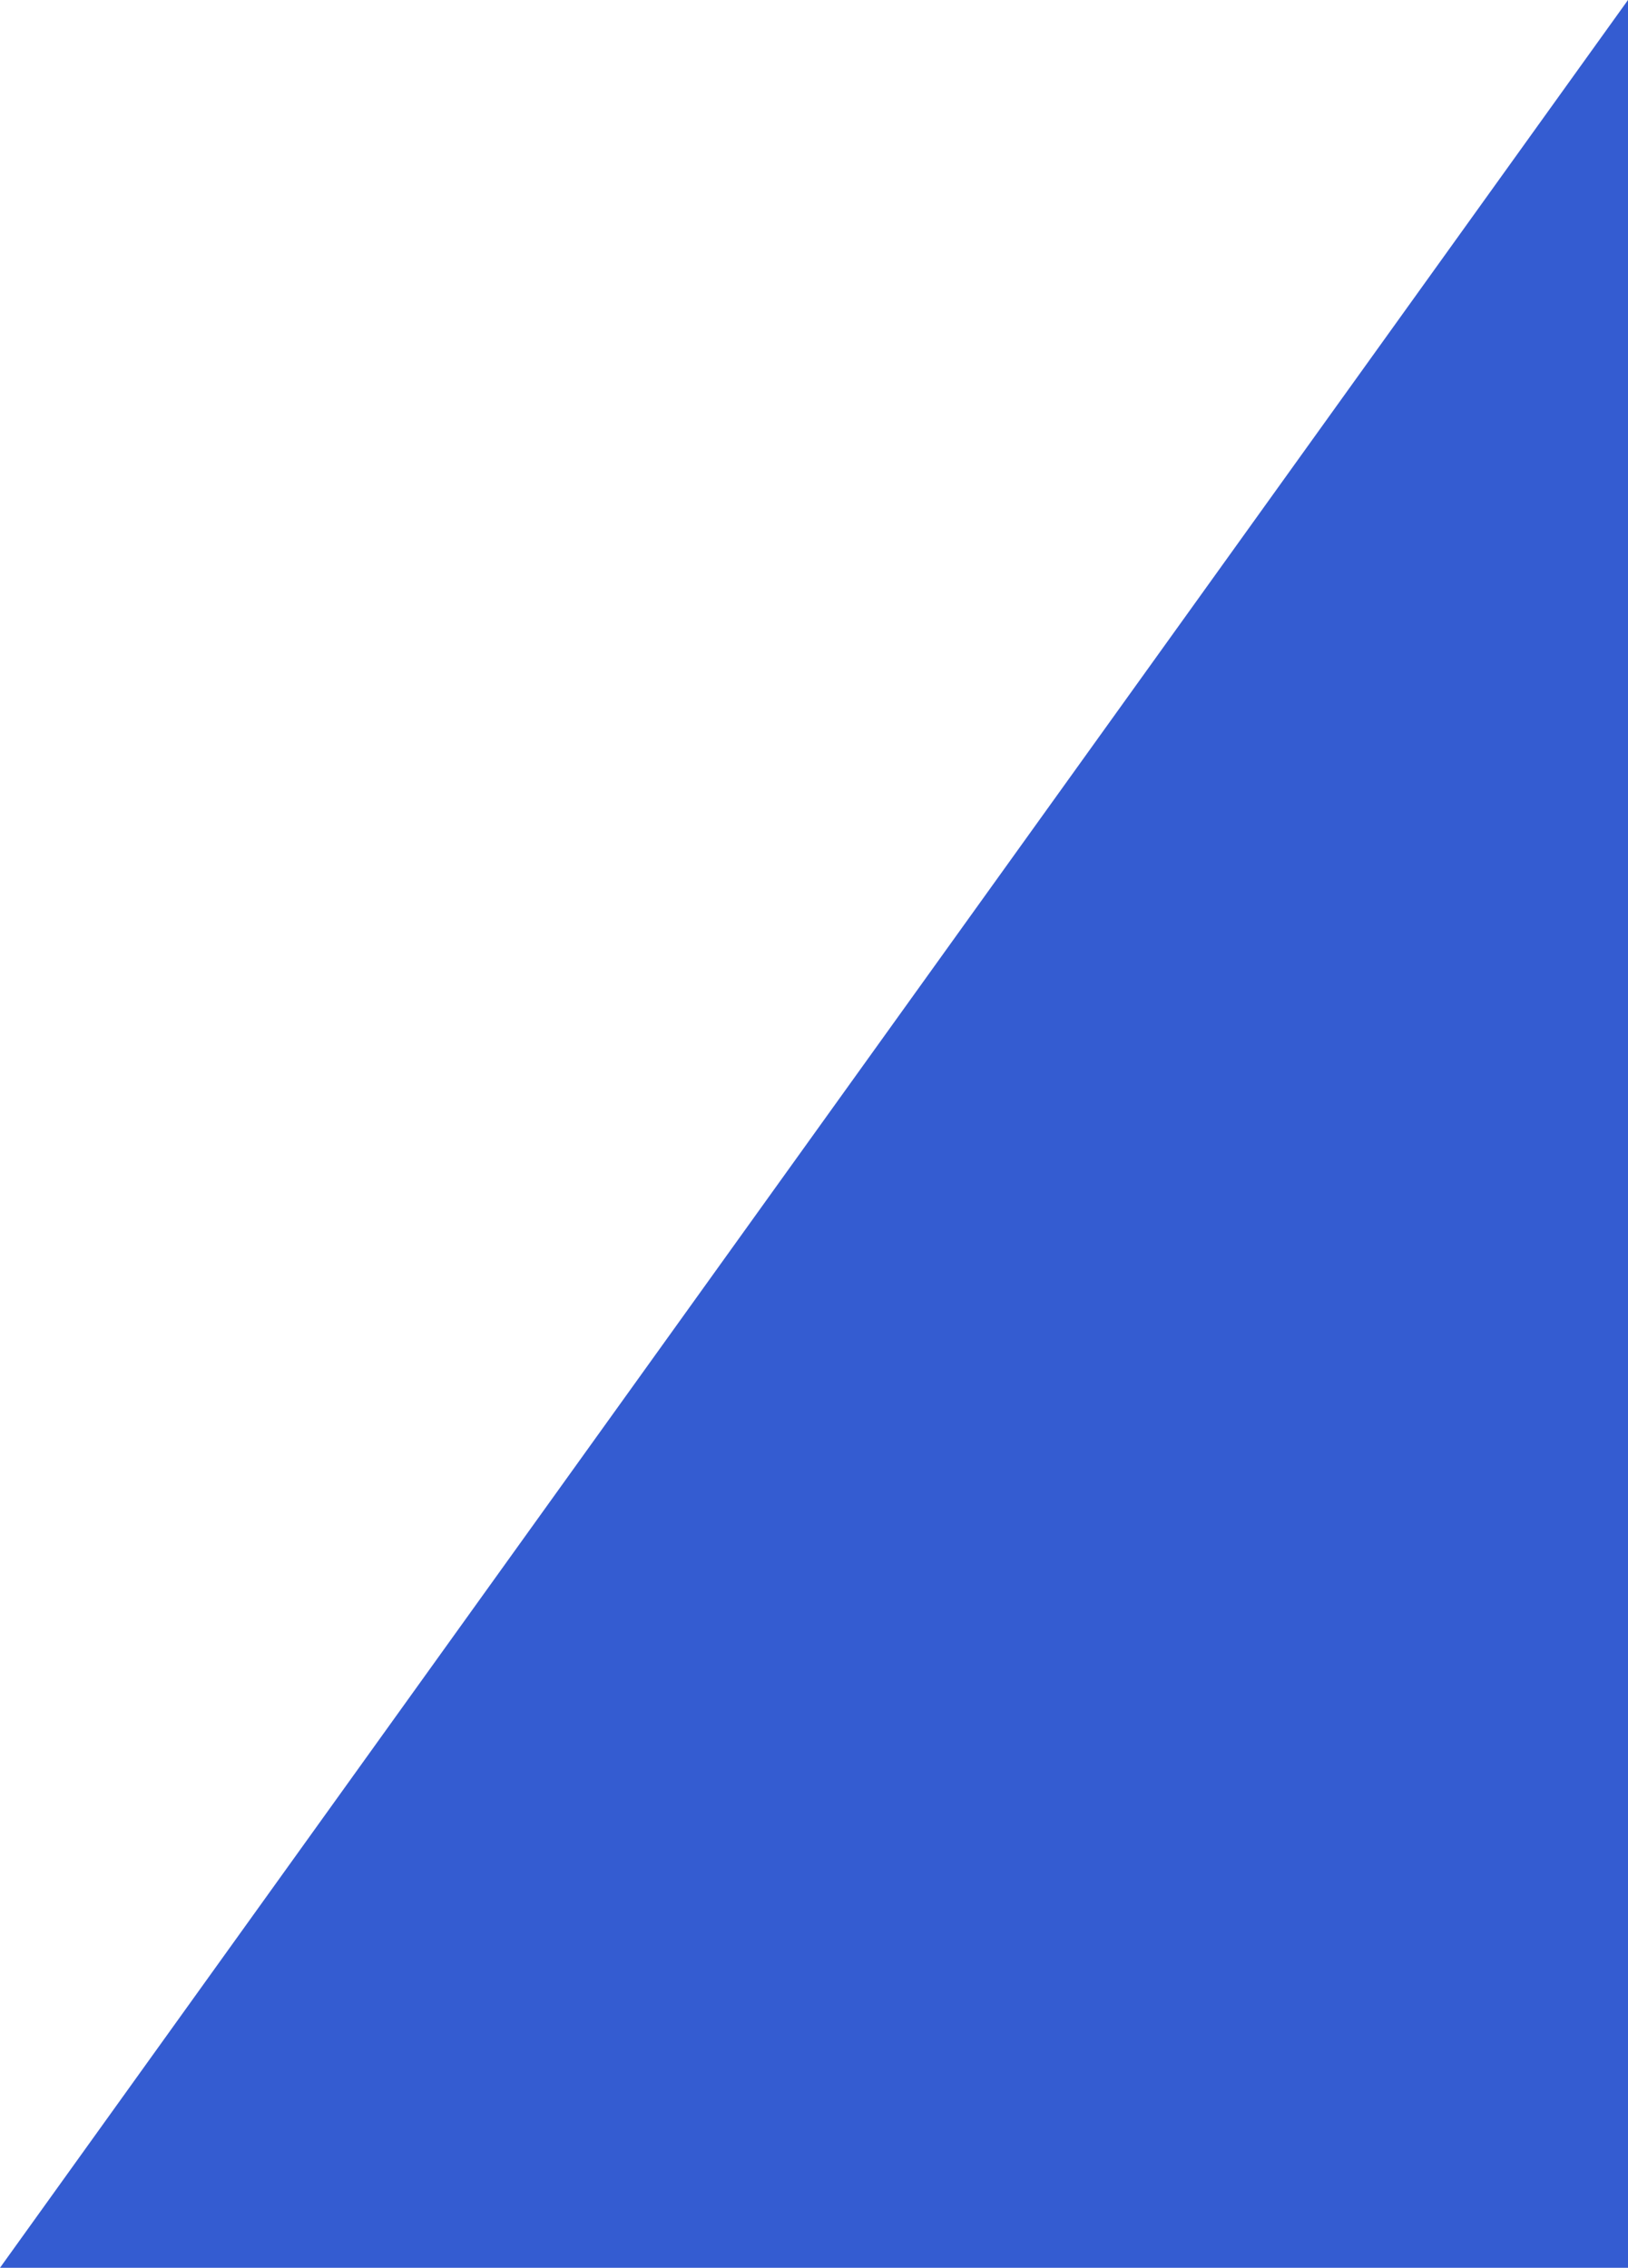 ﻿<?xml version="1.0" encoding="utf-8"?>
<svg version="1.1" xmlns:xlink="http://www.w3.org/1999/xlink" width="382px" height="532px" xmlns="http://www.w3.org/2000/svg">
  <g transform="matrix(1 0 0 1 -9 -9 )">
    <path d="M 0 532  L 382 0  L 382 532  L 0 532  Z " fill-rule="nonzero" fill="#345cd1" stroke="none" transform="matrix(1 0 0 1 9 9 )" />
  </g>
</svg>